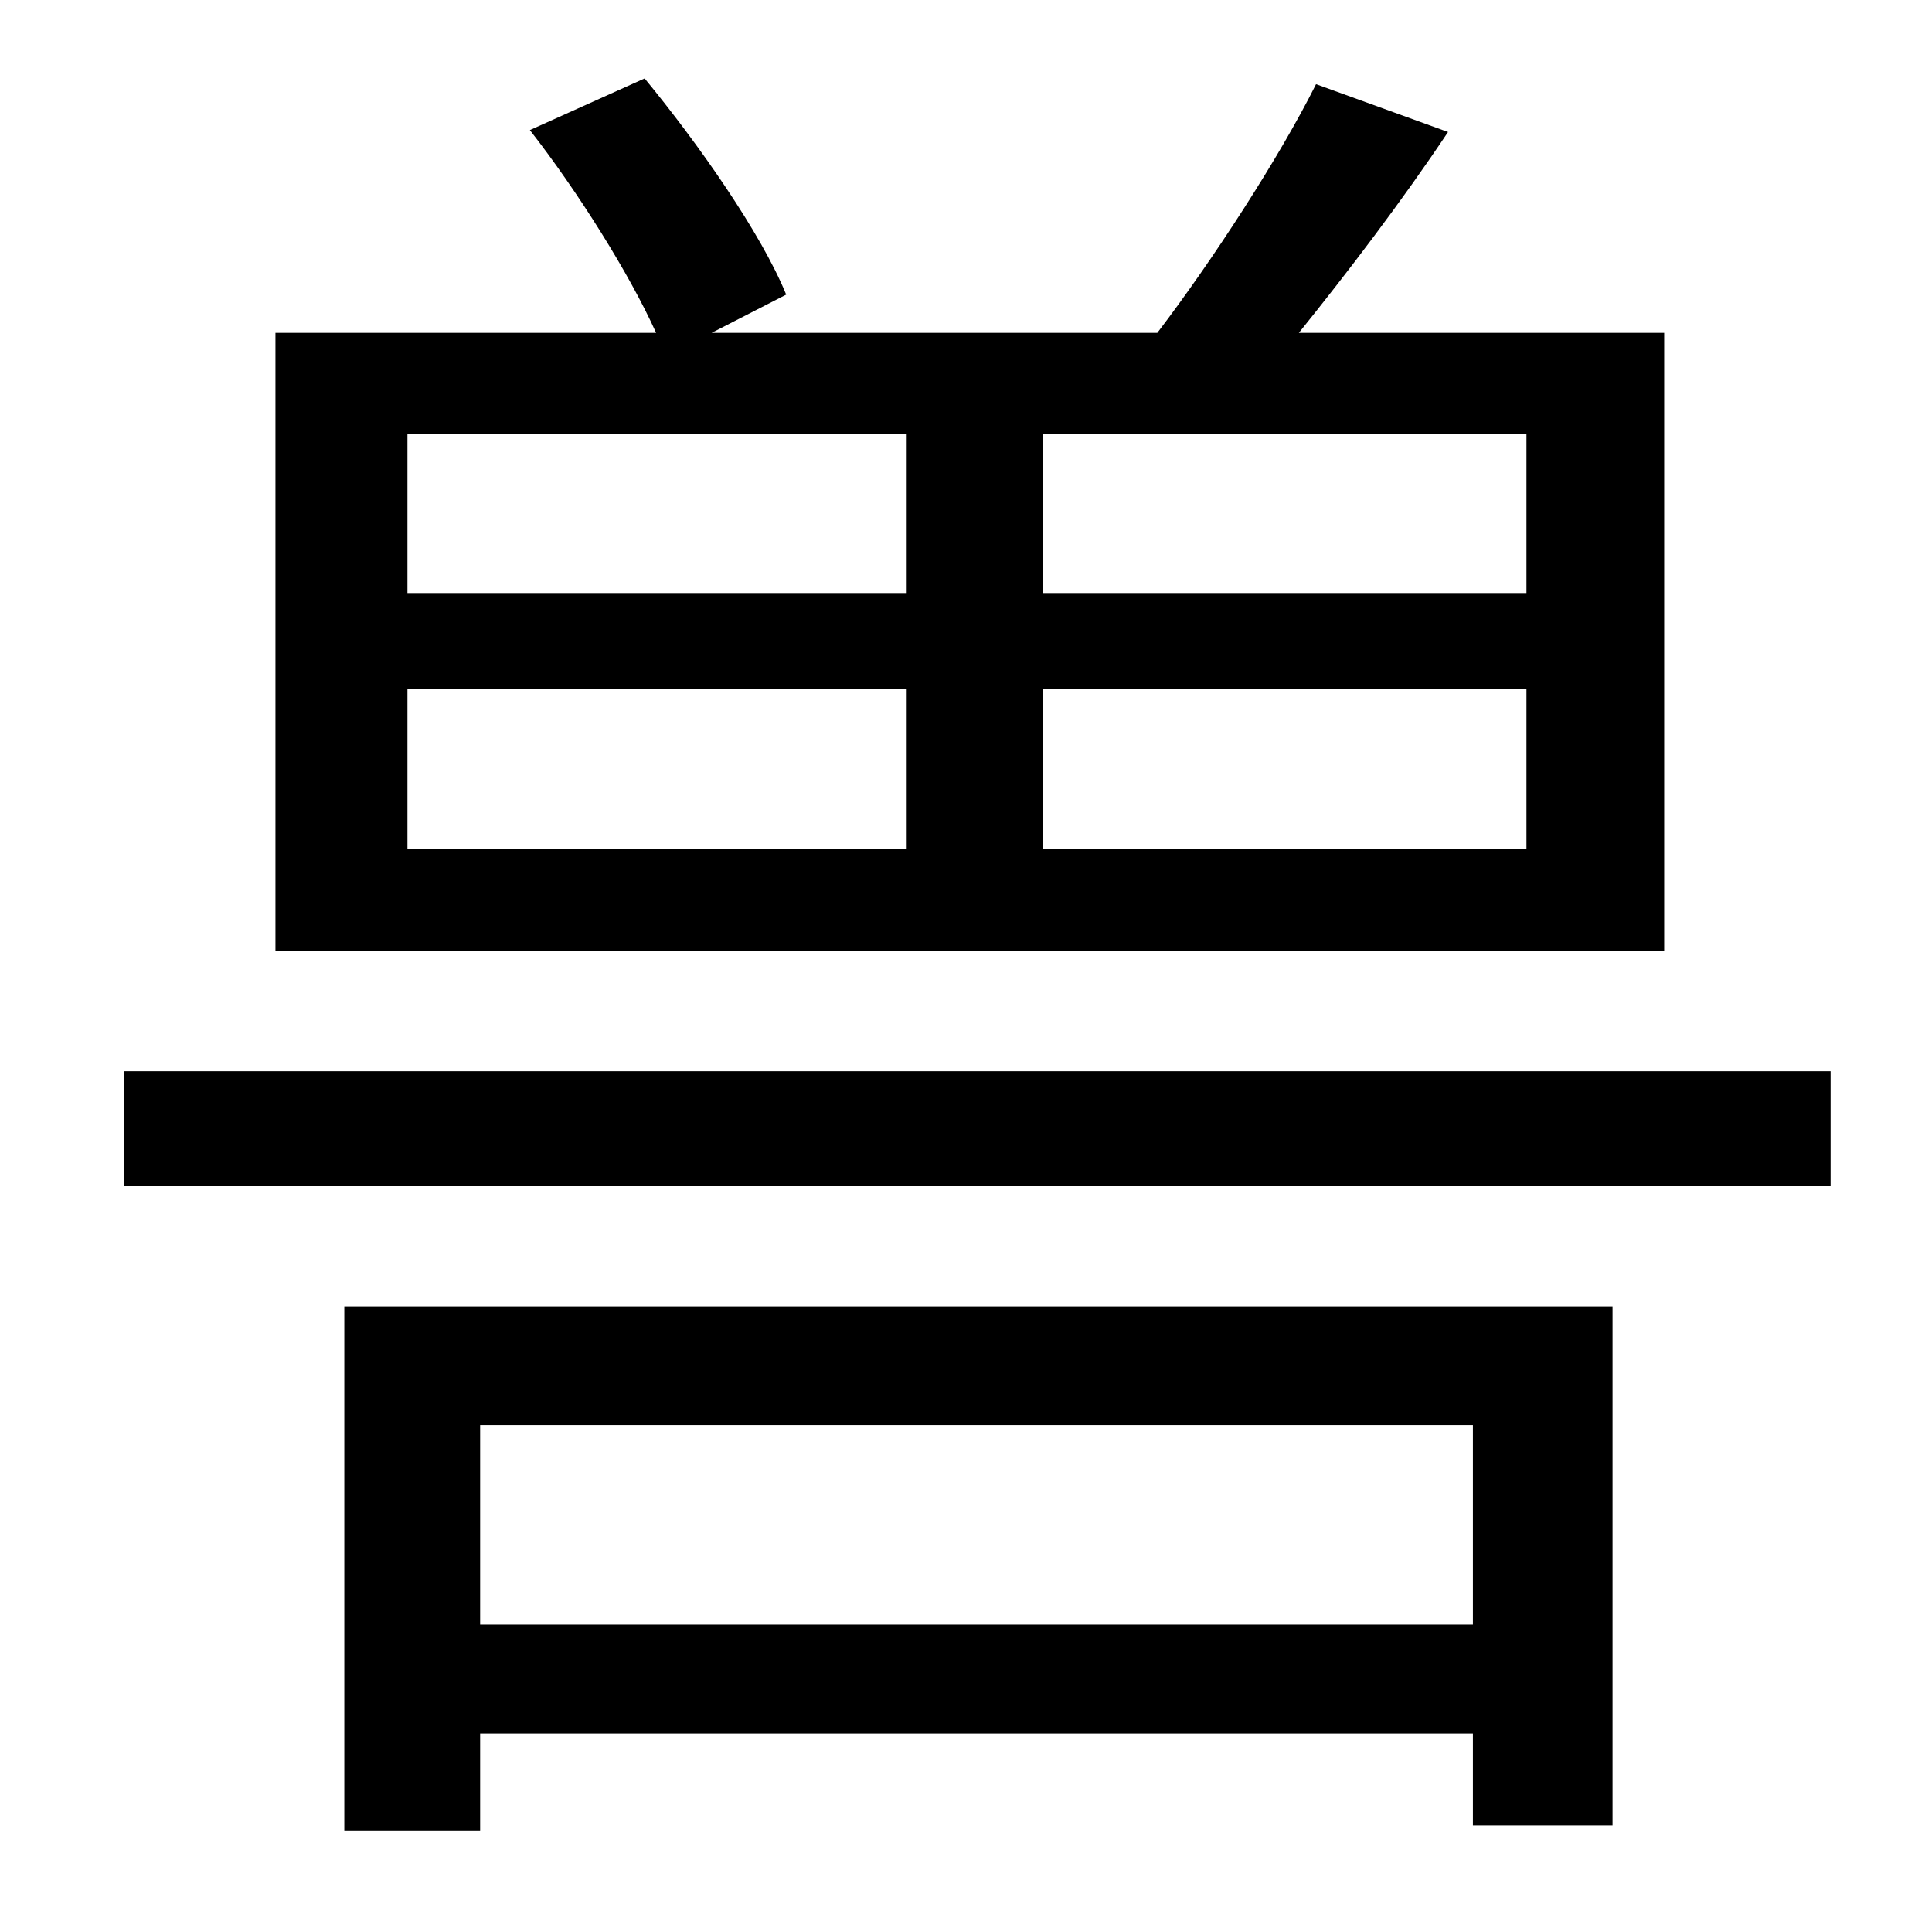 <?xml version="1.0" standalone="no"?>
<!DOCTYPE svg PUBLIC "-//W3C//DTD SVG 1.1//EN" "http://www.w3.org/Graphics/SVG/1.1/DTD/svg11.dtd" >
<svg xmlns="http://www.w3.org/2000/svg" xmlns:xlink="http://www.w3.org/1999/xlink" version="1.1" viewBox="-10 0 1010 1000">
   <path fill="currentColor"
d="M788 310v-83h-253v83h253zM788 444v-84h-253v84h253zM203 360v84h261v-84h-261zM203 227v83h261v-83h-261zM860 174v323h-726v-323h199c-14 -31 -41 -74 -66 -106l60 -27c28 34 61 81 74 113l-39 20h233c29 -38 64 -92 83 -130l69 25c-24 36 -53 74 -78 105h191zM760 745
h-519v104h519v-104zM170 957v-274h663v271h-73v-48h-519v51h-71zM55 560h892v60h-892v-60z" />
</svg>
